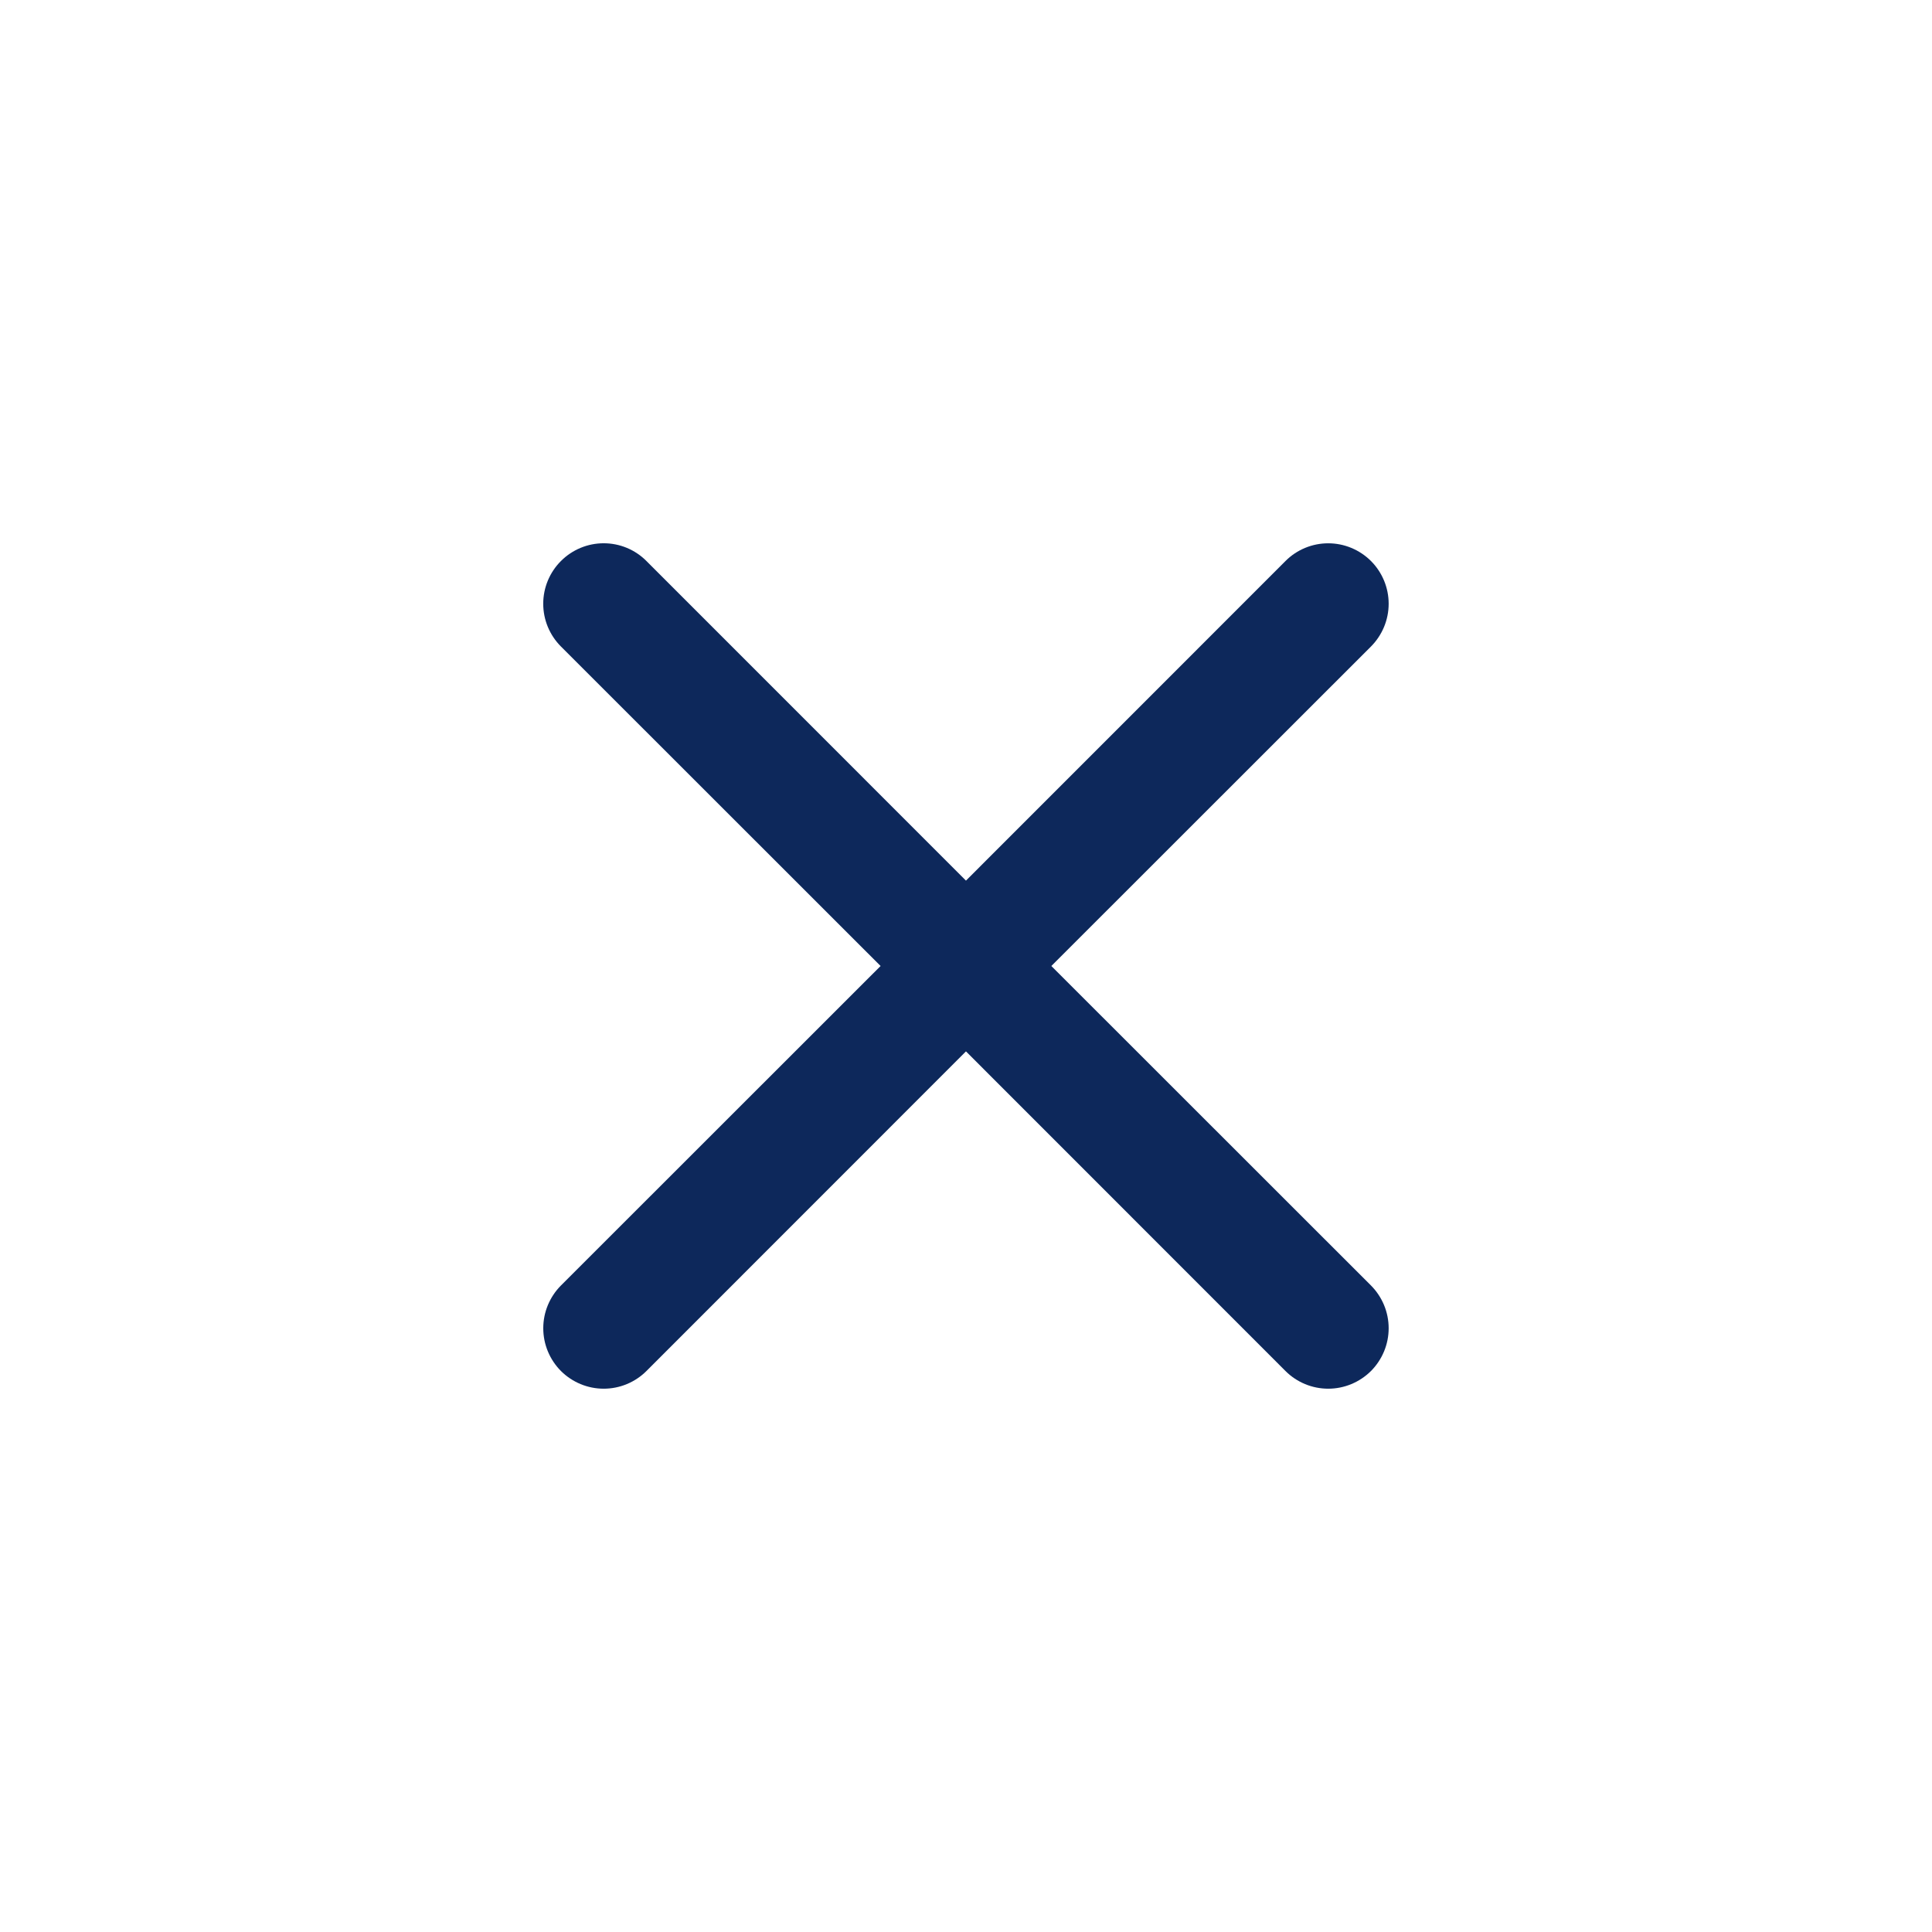 <svg width="52" height="52" viewBox="0 0 52 52" fill="none" xmlns="http://www.w3.org/2000/svg">
<path d="M15.098 15.1C15.249 14.948 15.429 14.828 15.626 14.746C15.824 14.664 16.035 14.622 16.249 14.622C16.463 14.622 16.674 14.664 16.872 14.746C17.069 14.828 17.248 14.948 17.399 15.1L25.999 23.702L34.599 15.1C34.75 14.948 34.929 14.829 35.126 14.747C35.324 14.665 35.535 14.623 35.749 14.623C35.963 14.623 36.174 14.665 36.372 14.747C36.569 14.829 36.748 14.948 36.9 15.1C37.051 15.251 37.17 15.43 37.252 15.627C37.334 15.825 37.376 16.036 37.376 16.25C37.376 16.464 37.334 16.675 37.252 16.873C37.17 17.07 37.051 17.249 36.9 17.401L28.297 26L36.9 34.599C37.051 34.751 37.17 34.93 37.252 35.127C37.334 35.325 37.376 35.536 37.376 35.75C37.376 35.964 37.334 36.175 37.252 36.373C37.17 36.57 37.051 36.749 36.9 36.901C36.748 37.052 36.569 37.171 36.372 37.253C36.174 37.335 35.963 37.377 35.749 37.377C35.535 37.377 35.324 37.335 35.126 37.253C34.929 37.171 34.75 37.052 34.599 36.901L25.999 28.298L17.399 36.901C17.248 37.052 17.069 37.171 16.872 37.253C16.674 37.335 16.463 37.377 16.249 37.377C16.035 37.377 15.824 37.335 15.626 37.253C15.429 37.171 15.25 37.052 15.098 36.901C14.947 36.749 14.828 36.57 14.746 36.373C14.664 36.175 14.622 35.964 14.622 35.75C14.622 35.536 14.664 35.325 14.746 35.127C14.828 34.93 14.947 34.751 15.098 34.599L23.701 26L15.098 17.401C14.947 17.25 14.827 17.07 14.745 16.873C14.663 16.675 14.621 16.464 14.621 16.25C14.621 16.036 14.663 15.825 14.745 15.627C14.827 15.43 14.947 15.25 15.098 15.1Z" fill="#0D285B"/>
</svg>
